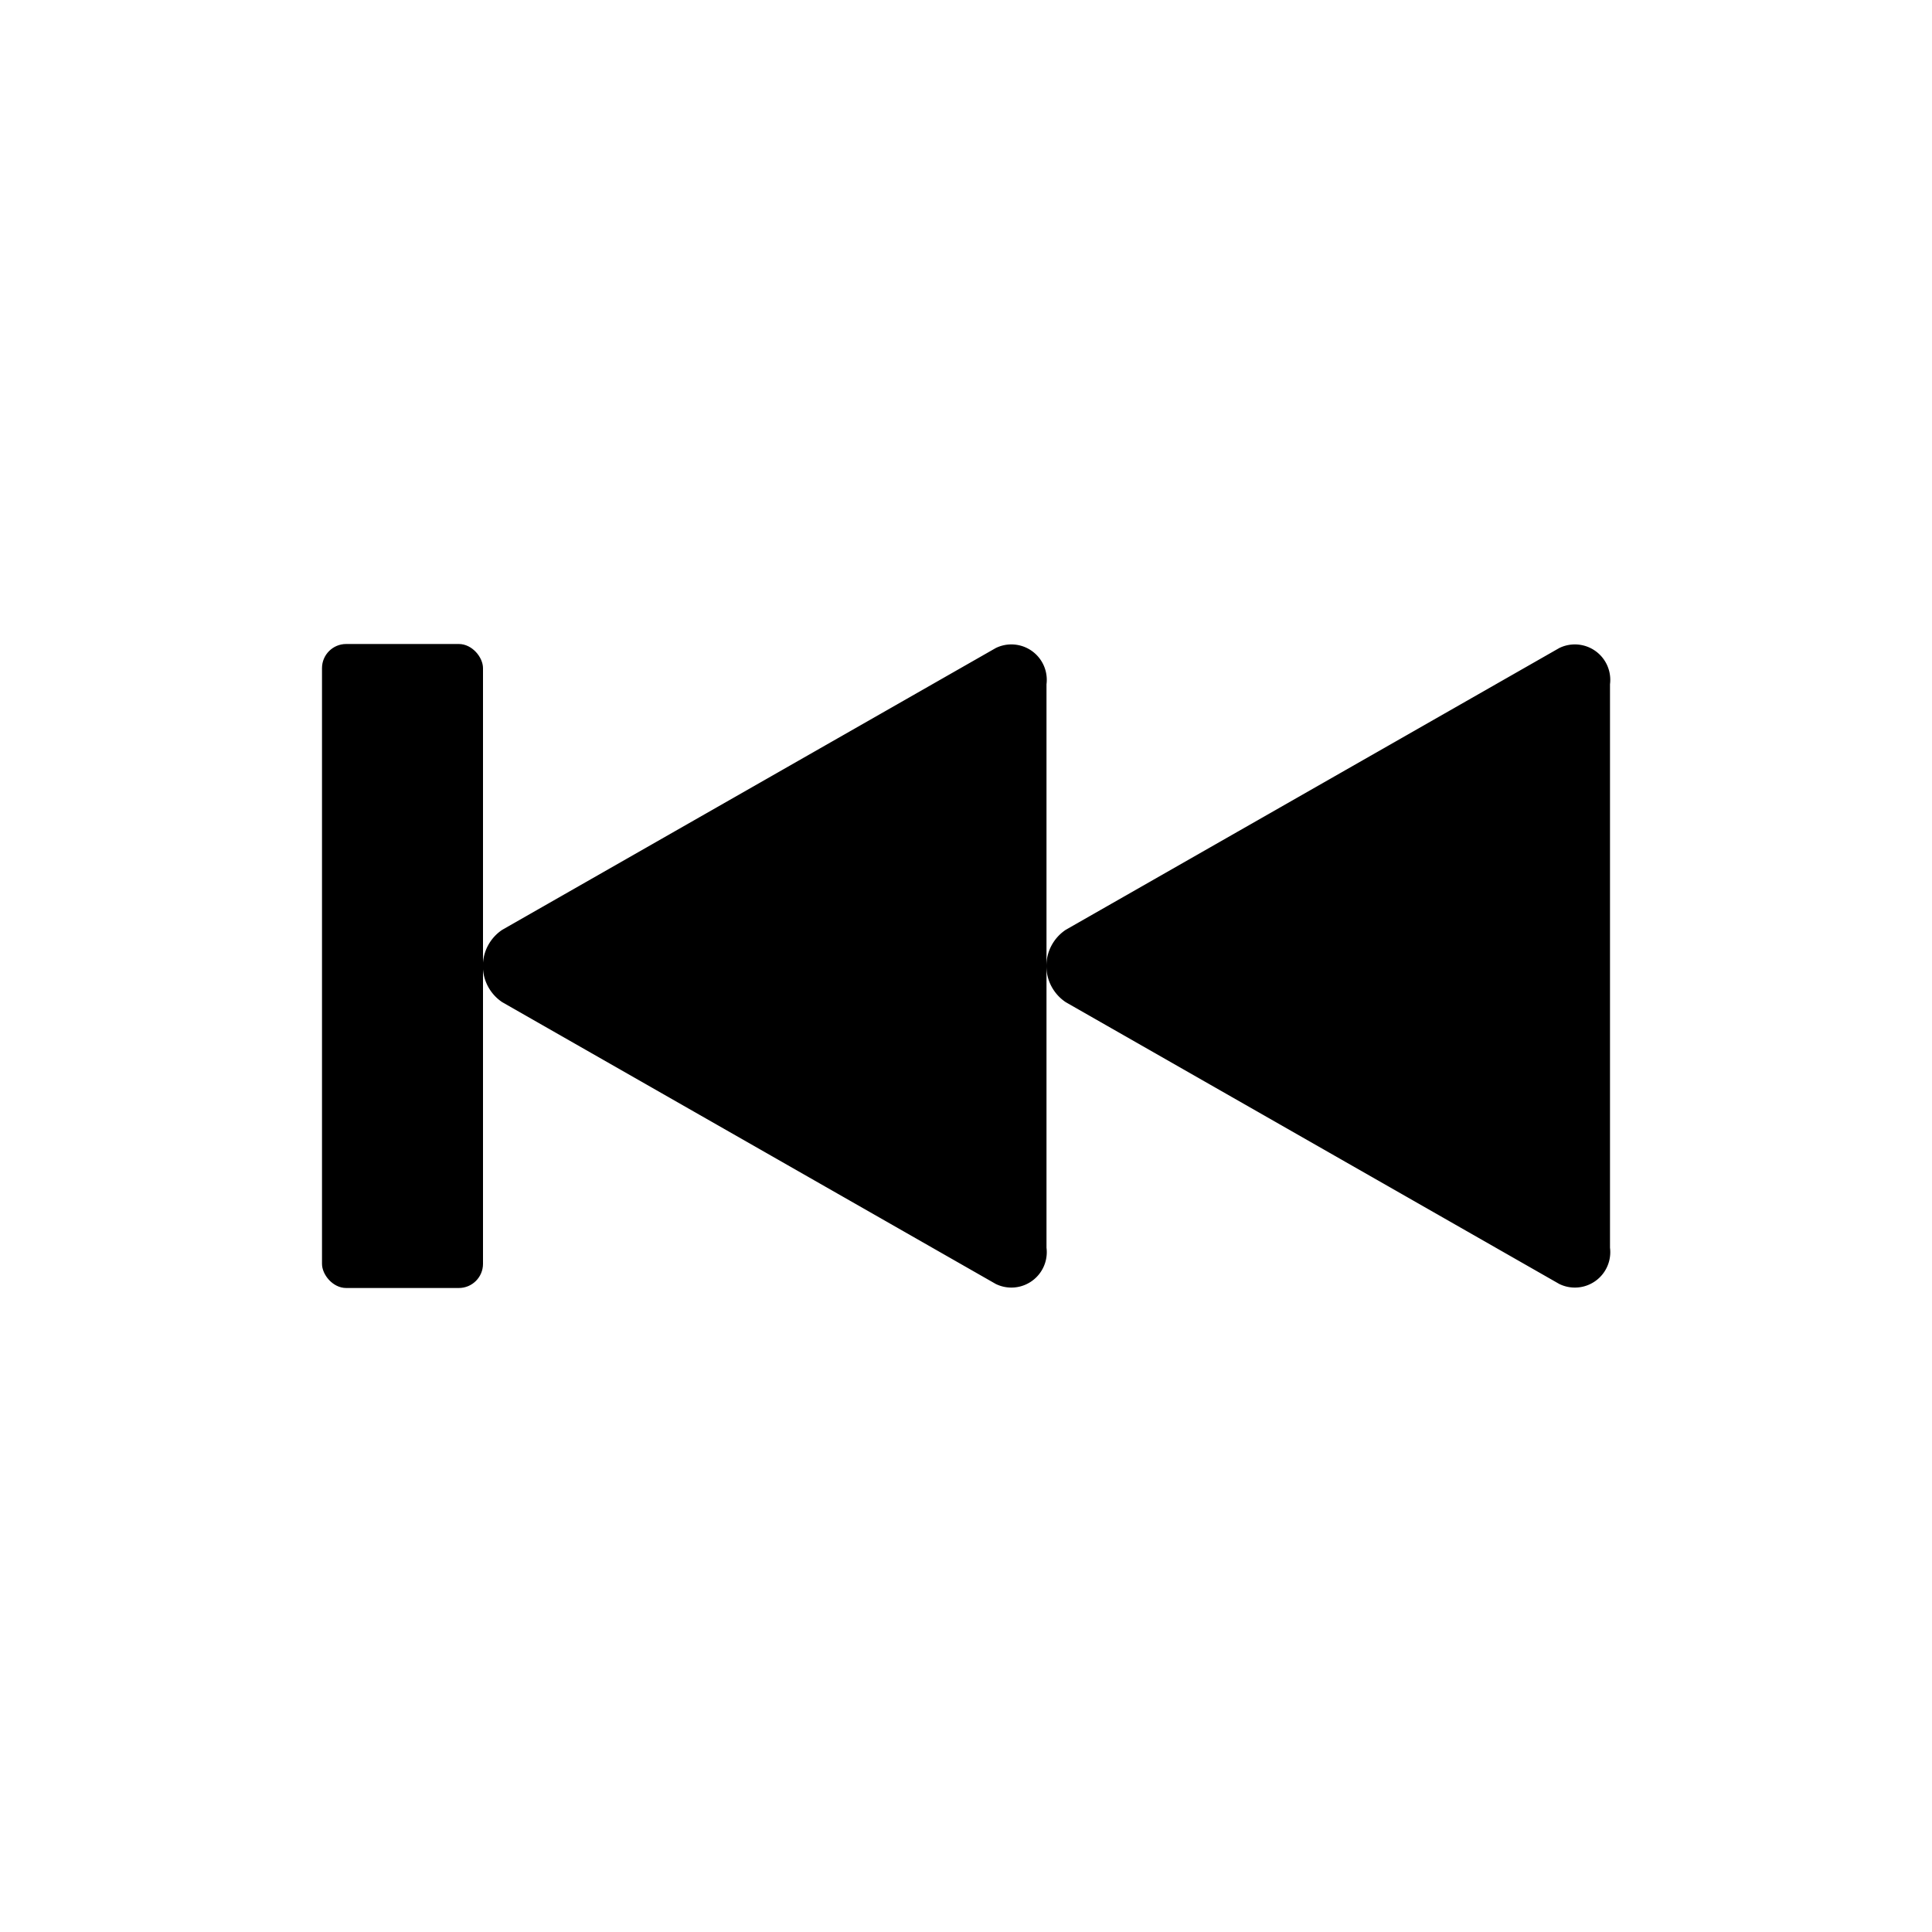 <svg id="Layer_1" data-name="Layer 1" xmlns="http://www.w3.org/2000/svg" viewBox="0 0 24 24"><path d="M19.37,8.05A.44.44,0,0,1,20,8.5v7a.44.44,0,0,1-.63.45l-6.13-3.5a.54.54,0,0,1,0-.9Z"/><path d="M12.37,8.05A.44.44,0,0,1,13,8.5v7a.44.44,0,0,1-.63.45l-6.13-3.5a.54.54,0,0,1,0-.9Z"/><rect x="4" y="8" width="2" height="8" rx="0.3"/></svg>